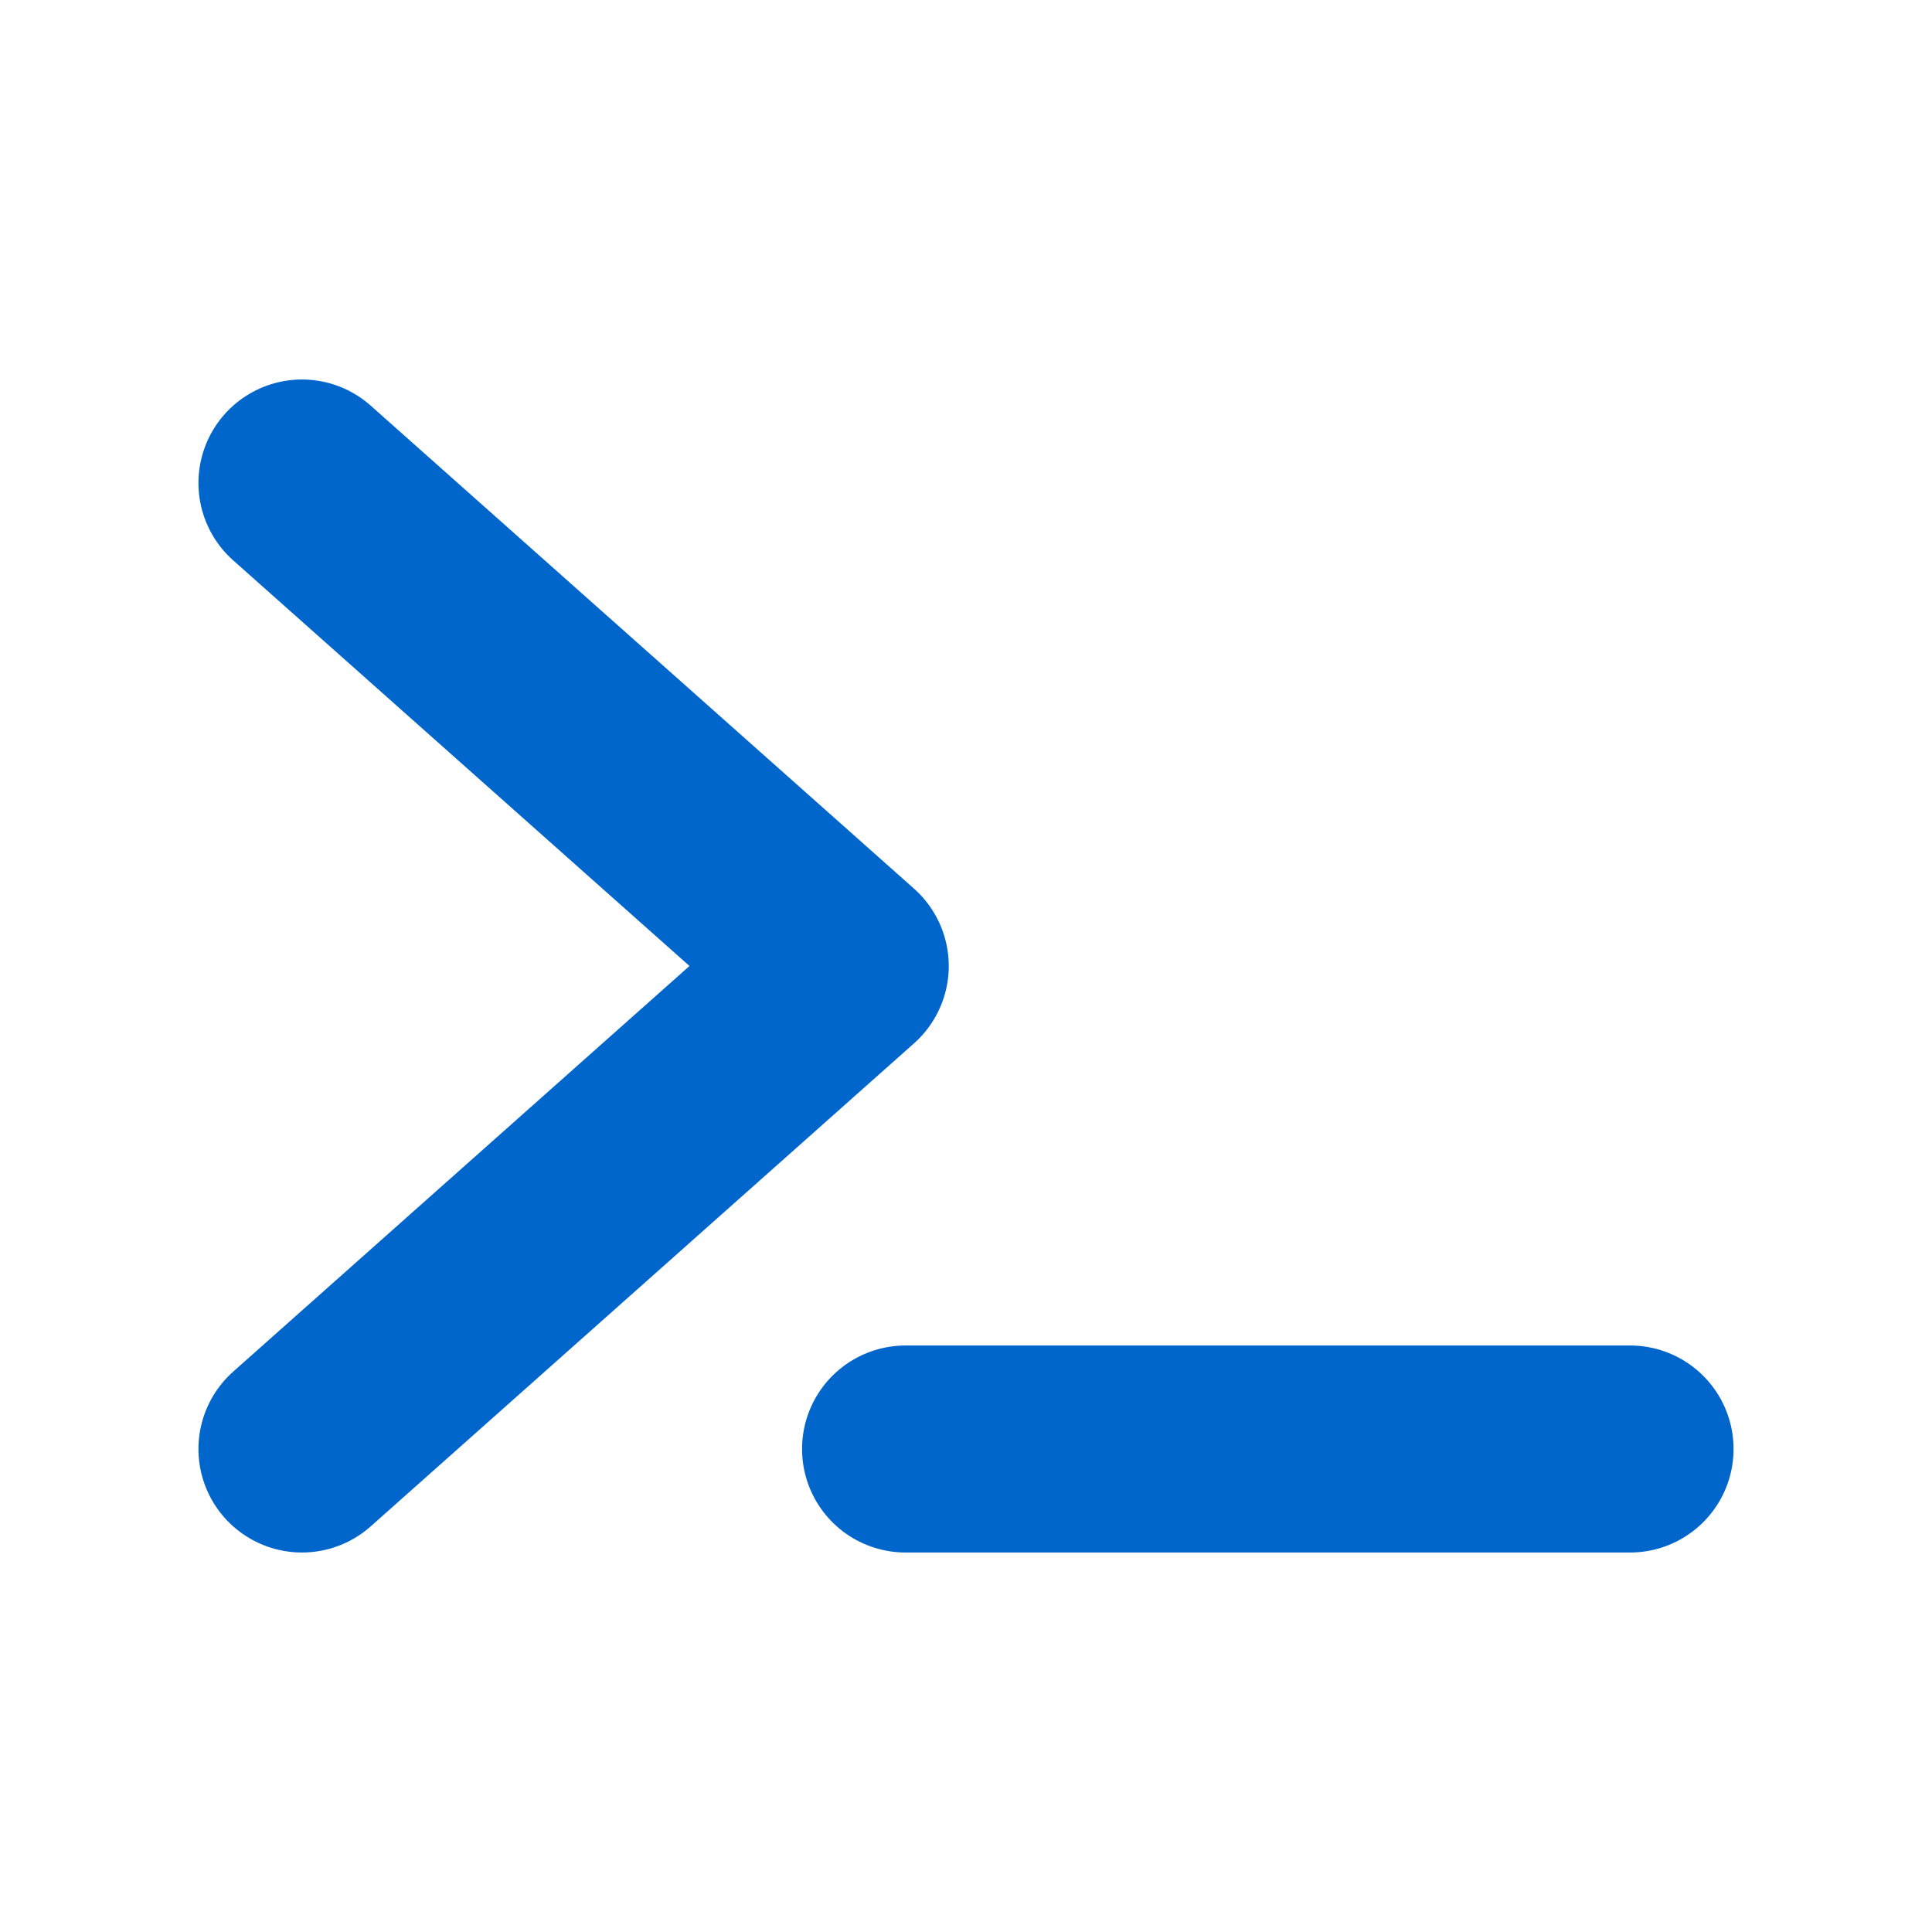 <svg width="14" height="14" viewBox="0 0 14 14" fill="none" xmlns="http://www.w3.org/2000/svg">
<path d="M2.188 3.5L6.125 7L2.188 10.5M6.562 10.5H11.812" stroke="#0066CC" stroke-width="1.5" stroke-linecap="round" stroke-linejoin="round"/>
</svg>
